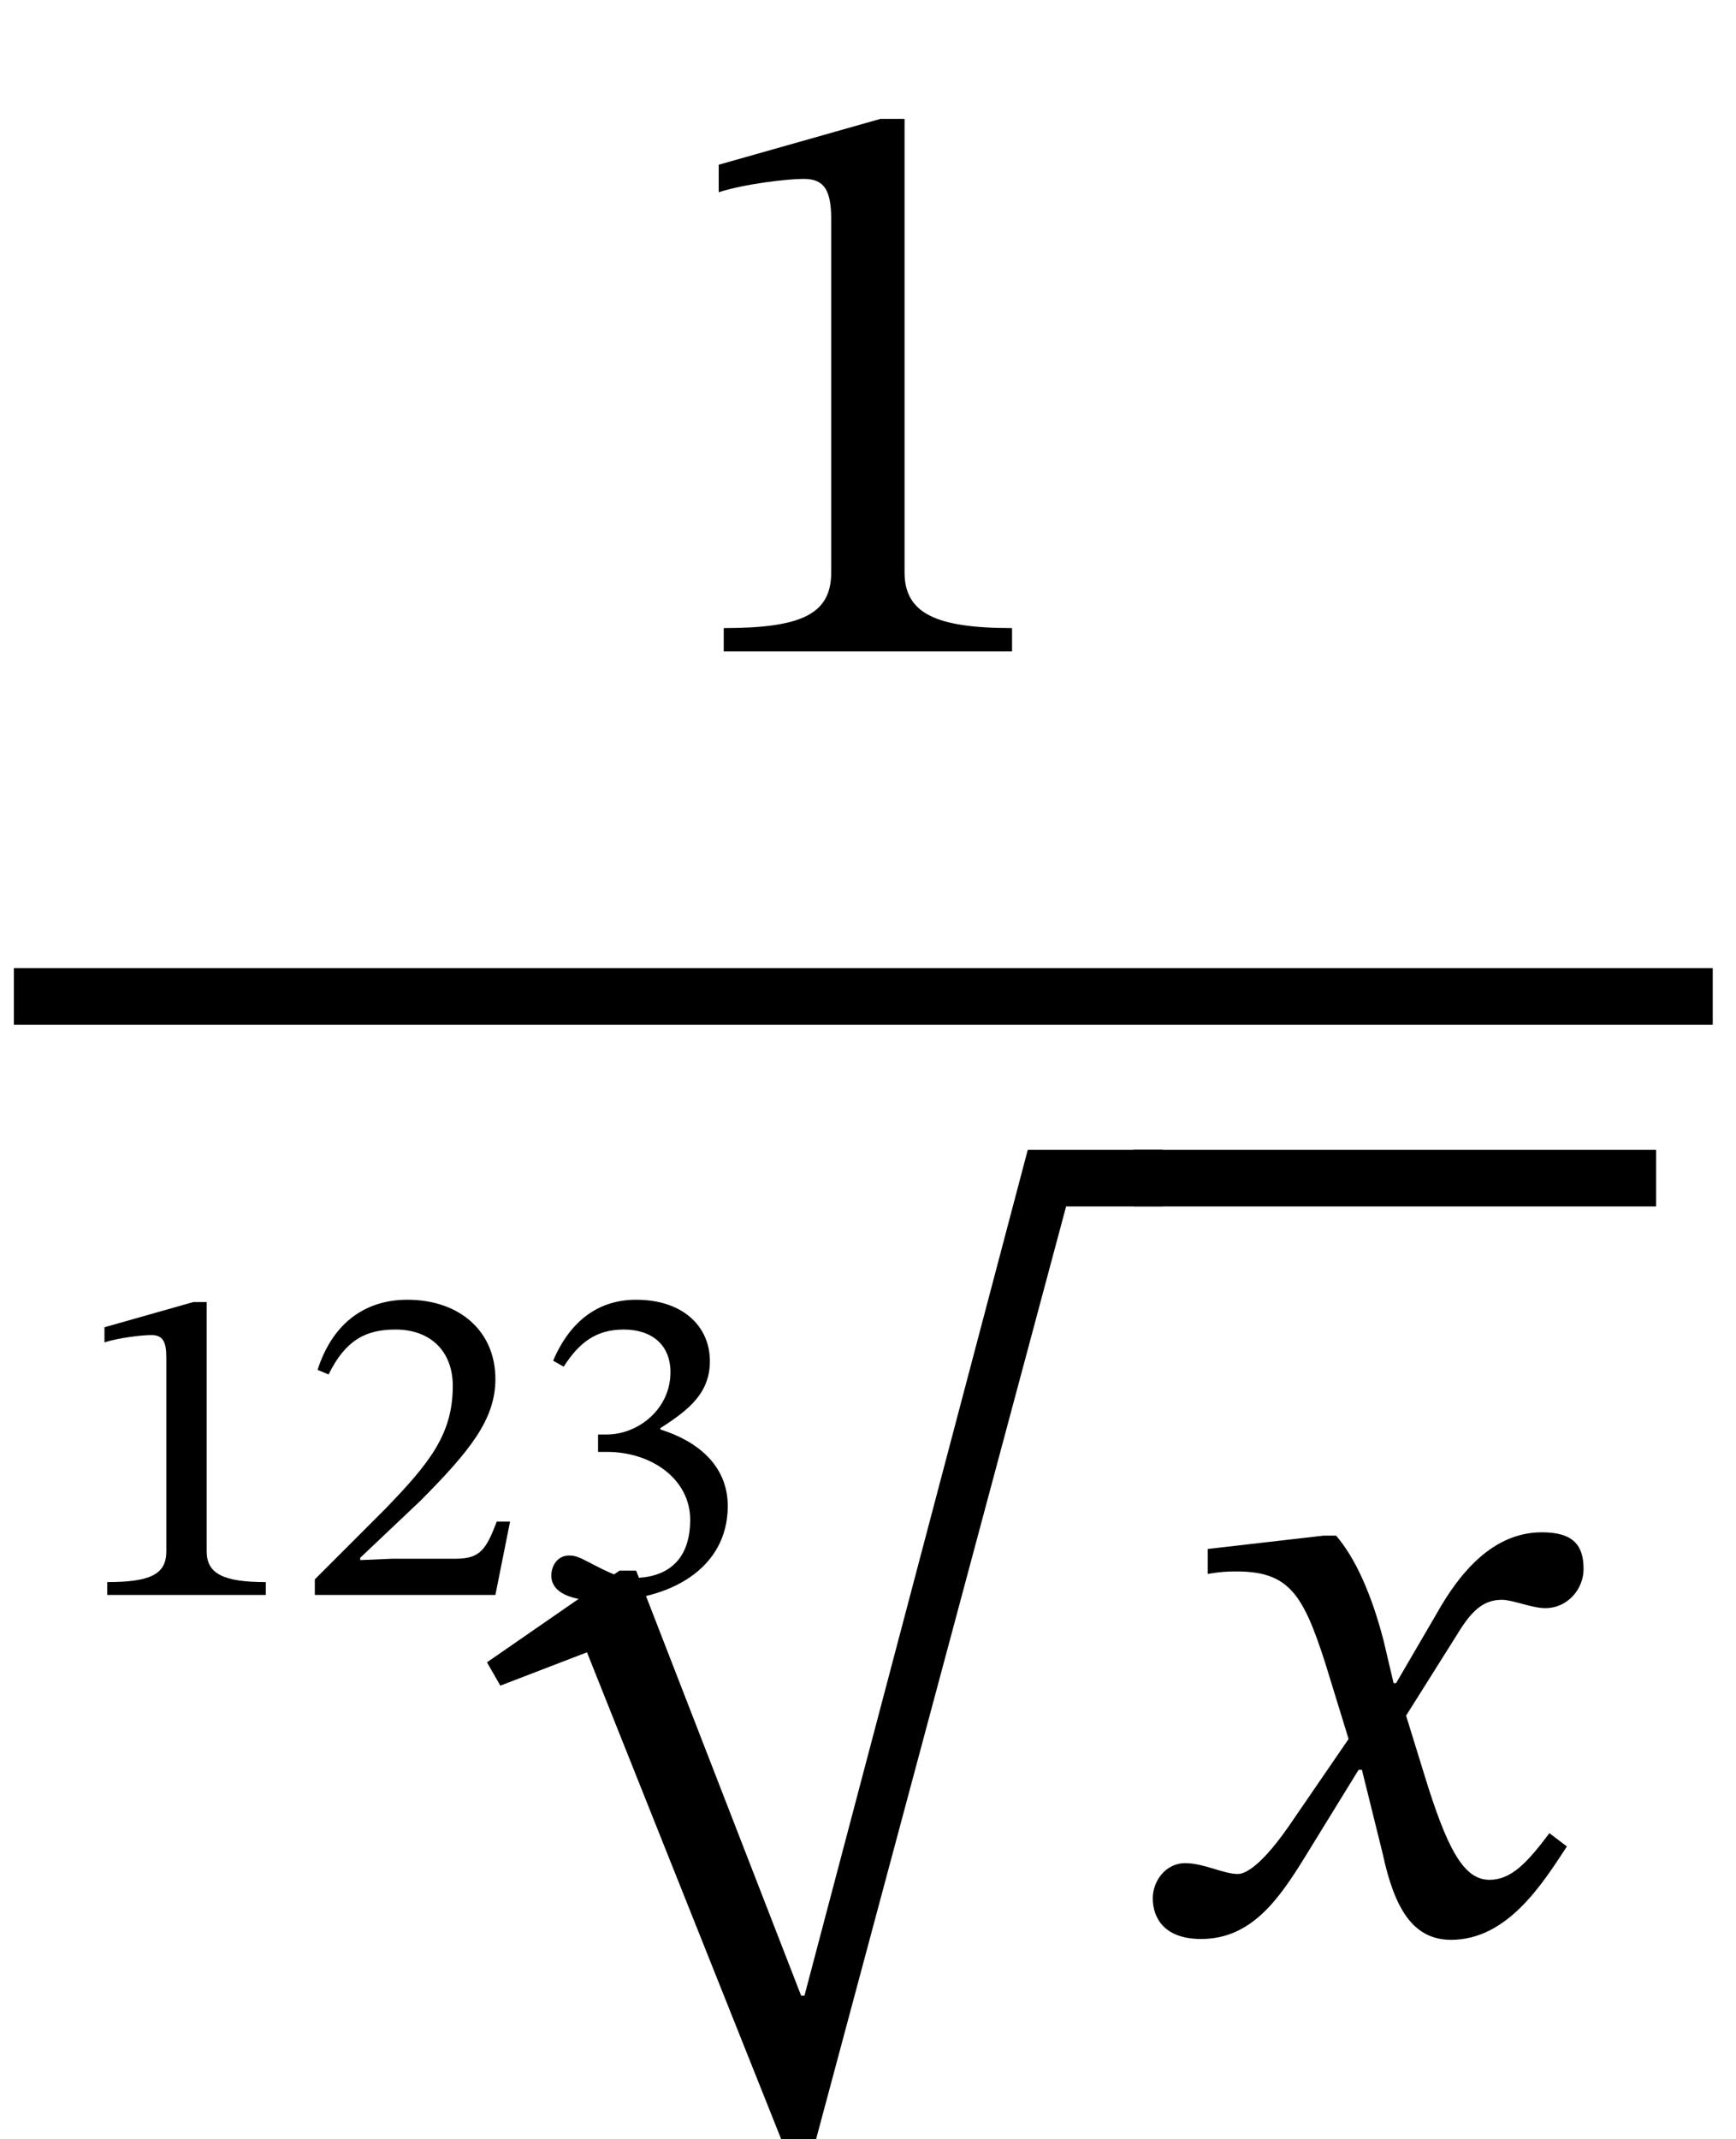 <?xml version="1.0" encoding="UTF-8" standalone="no"?>
<svg xmlns="http://www.w3.org/2000/svg" viewBox="-1 0 125 154" width="125" height="154" style="background:white;vertical-align:-67px">
    <g fill="currentColor" stroke="none" transform="translate(0,0.7)">
        <g transform="translate(0,86.52)" id="11">
            <g transform="translate(0,-15.48)" id="8">
                <g transform="translate(0,-24.84)" id="9"></g>
                <g transform="translate(0,-2.6645352591003757e-15)"></g>
                <g transform="translate(0,67.32)" id="10">
                    <g transform="translate(4.08,0)" id="5">
                        <g transform="translate(0,-24.231)" id="6"></g>
                        <g transform="translate(28.905,-0.96)"></g>
                        <g transform="translate(76.545,0)">
                            <g transform="translate(0,0)" id="7"></g>
                        </g>
                    </g>
                </g>
            </g>
        </g>
        <g transform="translate(0,86.52)" id="11">
            <g transform="translate(0,-15.48)" id="8">
                <g transform="translate(0,-24.84)" id="9">
                    <path id="0" style="opacity:1" aria-hidden="true" d="M 426,0 L 426,28 C 334,28 297,46 297,95L 297,639 L 268,639 L 74,584 L 74,551 C 105,561 156,567 176,567C 201,567 209,553 209,518L 209,95 C 209,45 174,28 80,28L 80,0 Z" transform="translate(46.312, 0) scale(0.06, -0.06)"></path>
                </g>
                <g transform="translate(0,-2.6645352591003757e-15)">
                    <line type="line" x1="0" y1="0" x2="122.325" y2="0" stroke="currentColor" stroke-width="4.08" stroke-linecap="butt"></line>
                </g>
                <g transform="translate(0,67.32)" id="10">
                    <g transform="translate(4.08,0)" id="5">
                        <g transform="translate(0,-24.231)" id="6">
                            <path id="1" style="opacity:1" aria-hidden="true" d="M 426,0 L 426,28 C 334,28 297,46 297,95L 297,639 L 268,639 L 74,584 L 74,551 C 105,561 156,567 176,567C 201,567 209,553 209,518L 209,95 C 209,45 174,28 80,28L 80,0 Z" transform="translate(0, 0) scale(0.033, -0.033)"></path>
                            <path id="2" style="opacity:1" aria-hidden="true" d="M 464,160 L 435,160 C 412,100 399,79 346,79L 207,79 L 137,76 L 137,81 L 269,206 C 375,313 432,382 432,471C 432,576 353,644 240,644C 143,644 75,588 44,491L 68,481 C 105,556 149,579 214,579C 291,579 339,531 339,456C 339,351 289,288 190,186L 38,34 L 38,0 L 432,0 Z" transform="translate(16.335, 0) scale(0.033, -0.033)"></path>
                            <path id="3" style="opacity:1" aria-hidden="true" d="M 86,498 C 120,551 157,579 217,579C 279,579 319,545 319,486C 319,405 248,350 180,350L 161,350 L 161,312 L 181,312 C 277,312 362,253 362,164C 362,66 301,37 238,37C 214,37 200,41 157,63C 122,81 114,86 98,86C 72,86 59,63 59,42C 59,16 81,-13 171,-13C 317,-13 444,57 444,194C 444,283 377,336 297,361L 297,364 C 360,404 405,441 405,510C 405,586 346,644 244,644C 162,644 100,598 63,511Z" transform="translate(32.67, 0) scale(0.033, -0.033)"></path>
                        </g>
                        <g transform="translate(28.905,-0.96)">
                            <path style="opacity:1" aria-hidden="true" d="M 667,922 L 399,-93 L 395,-93 L 197,417 L 177,417 L 18,307 L 34,279 L 138,319 L 371,-265 L 413,-265 L 713,854 L 829,854 L 829,922 Z" transform="translate(0, 0) scale(0.06, -0.06)"></path>
                        </g>
                        <g transform="translate(76.545,0)">
                            <line type="line" x1="0" y1="-54.24" x2="37.62" y2="-54.24" stroke="currentColor" stroke-width="4.08" stroke-linecap="butt"></line>
                            <g transform="translate(0,0)" id="7">
                                <path id="4" style="opacity:1" aria-hidden="true" d="M 315,298 L 312,298 L 300,349 C 286,403 267,447 243,475L 228,475 L 89,459 L 89,429 C 89,429 104,432 120,432C 186,433 203,406 230,322L 258,231 L 186,126 C 147,70 129,69 125,69C 108,69 84,82 62,82C 38,82 23,60 23,40C 23,15 38,-9 81,-9C 141,-9 174,38 206,90L 270,194 L 274,194 L 299,93 C 313,28 335,-10 381,-10C 449,-10 491,58 520,102L 499,118 C 472,82 453,62 427,62C 396,62 376,99 348,191L 327,259 L 388,356 C 405,384 419,398 442,398C 455,398 478,388 494,388C 521,388 540,411 540,435C 540,463 528,479 490,479C 431,479 391,430 364,382Z" transform="translate(0, 0) scale(0.06, -0.06)"></path>
                            </g>
                        </g>
                    </g>
                </g>
            </g>
        </g>
    </g>
</svg>